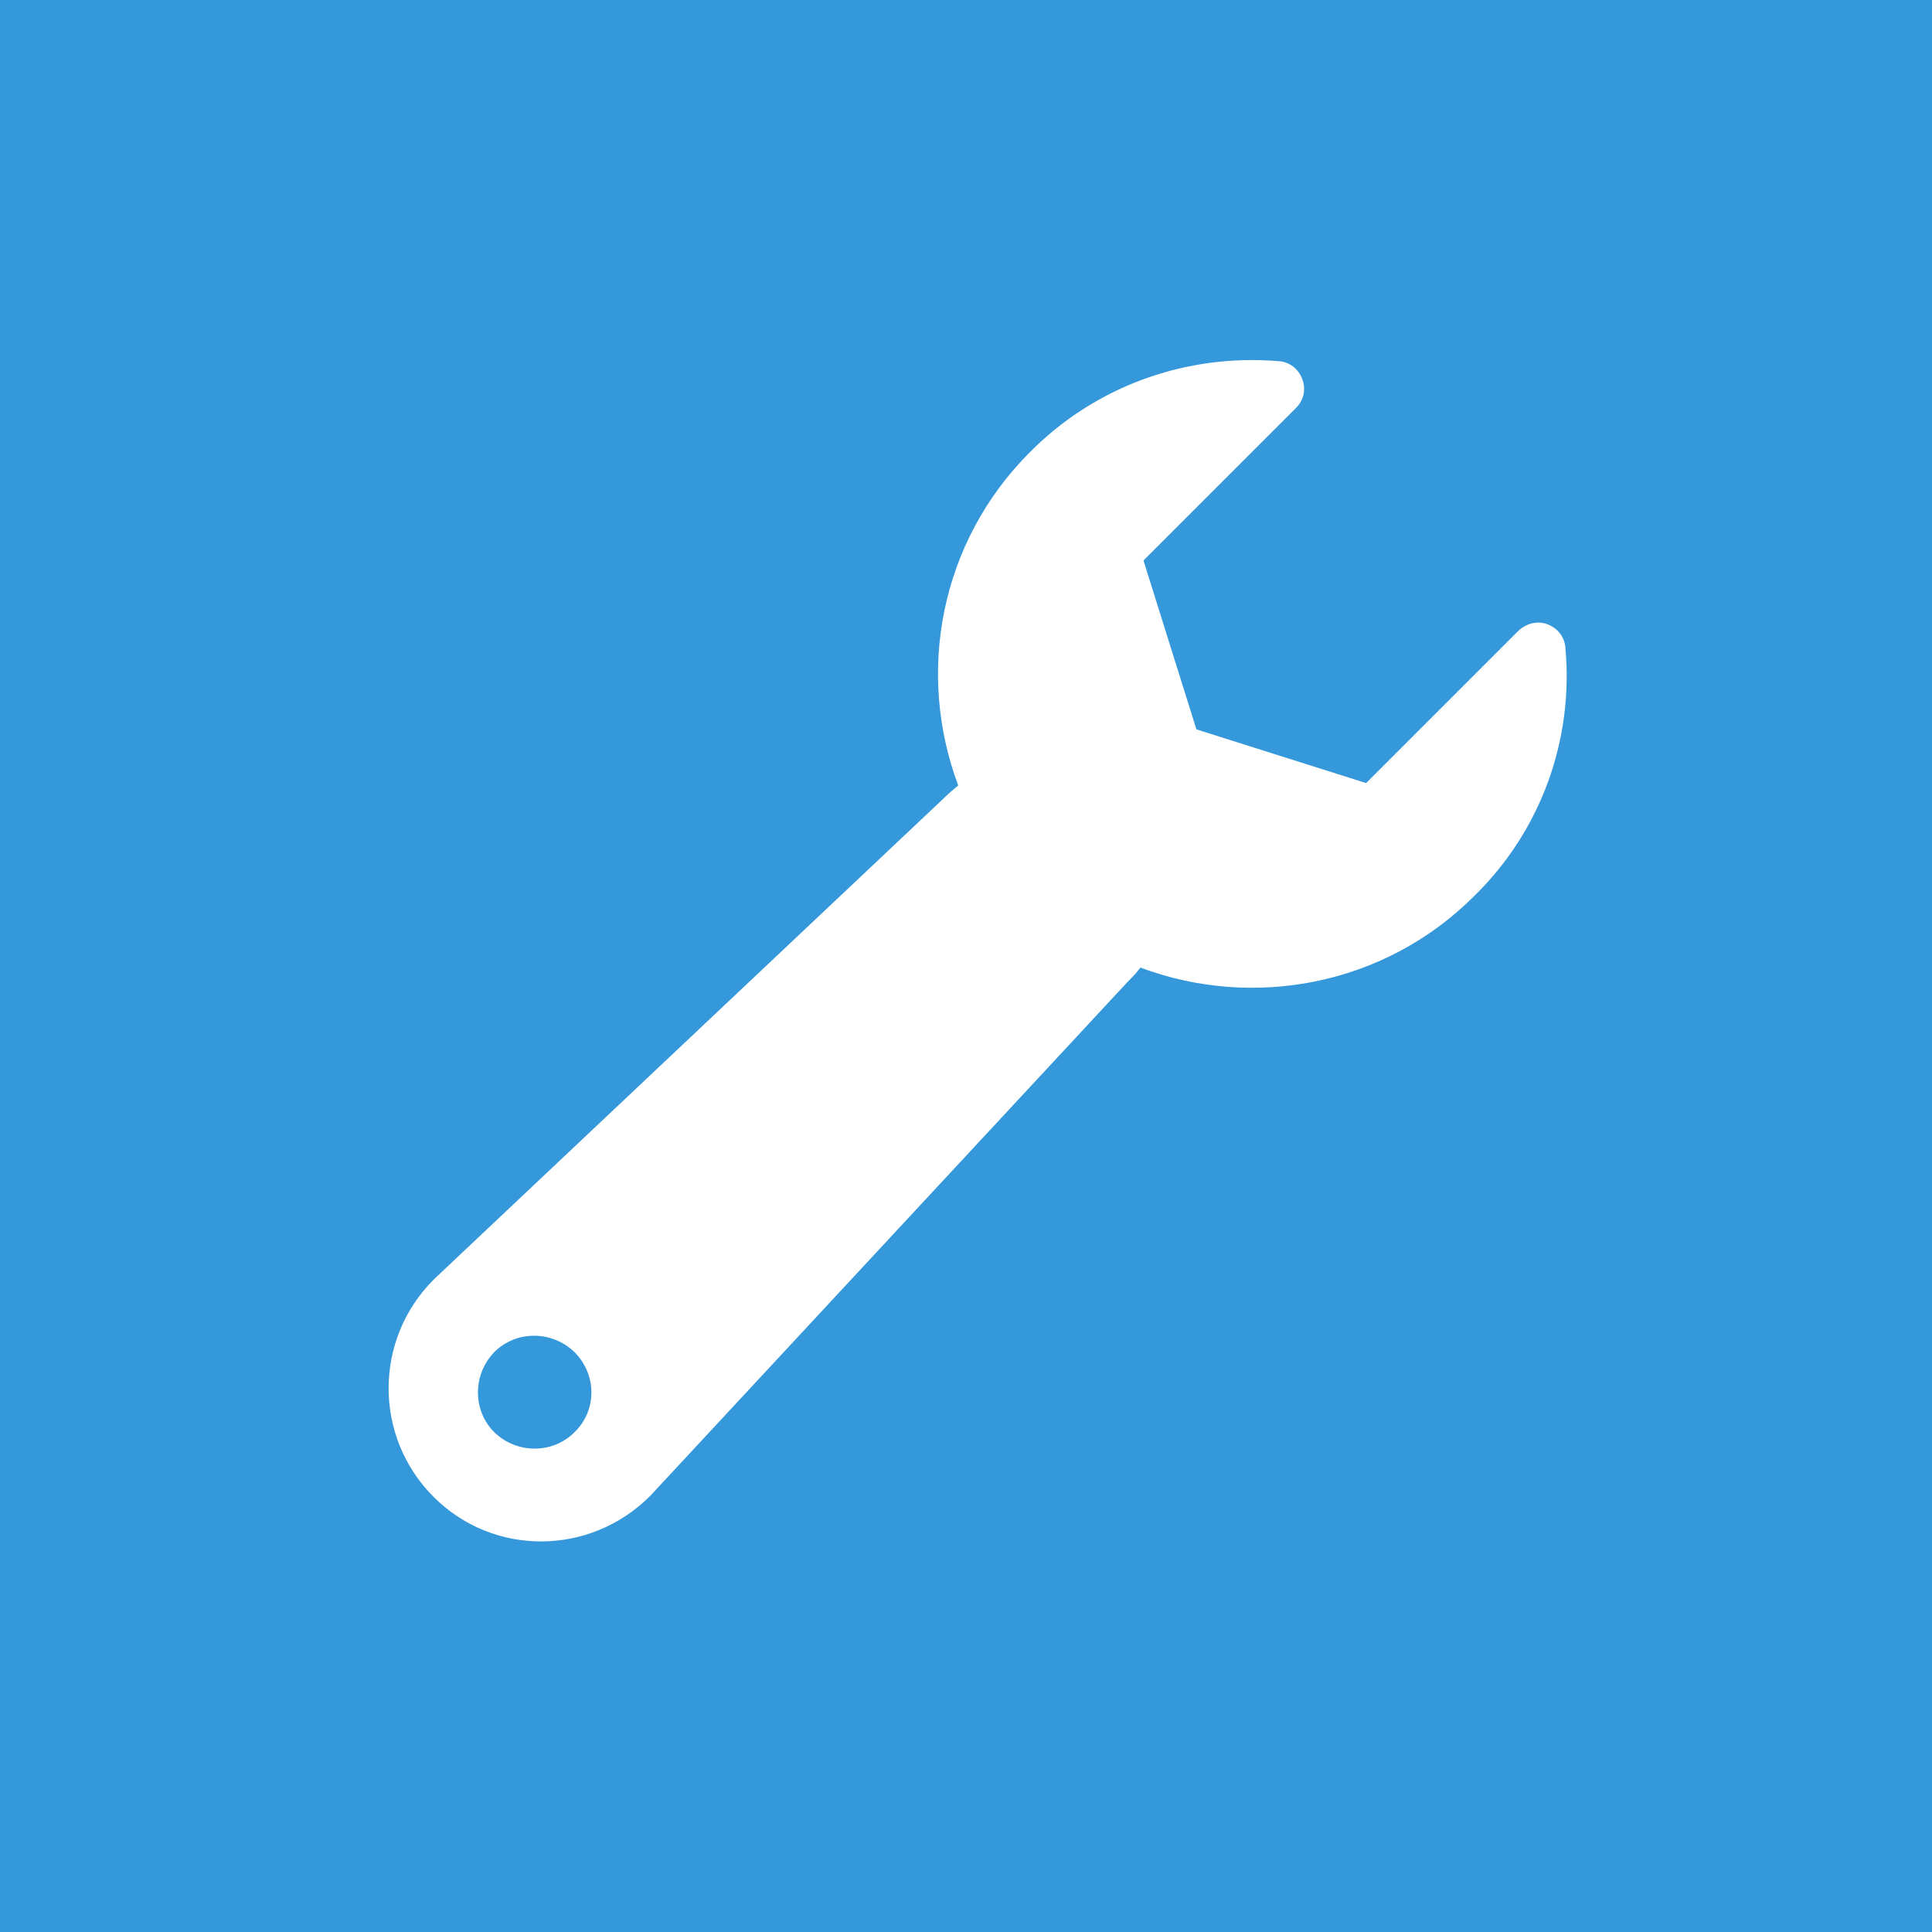 <?xml version="1.0" encoding="utf-8"?>
<!-- Generator: Adobe Illustrator 19.1.0, SVG Export Plug-In . SVG Version: 6.00 Build 0)  -->
<svg version="1.1" id="Ebene_1" xmlns="http://www.w3.org/2000/svg" xmlns:xlink="http://www.w3.org/1999/xlink" x="0px" y="0px"
	 viewBox="0 0 248.2 248.2" style="enable-background:new 0 0 248.2 248.2;" xml:space="preserve">
<style type="text/css">
	.st0{fill:#3498DB;}
	.st1{fill:#FFFFFF;}
</style>
<rect class="st0" width="248.2" height="248.2"/>
<g>
	<path class="st1" d="M201.1,83.2c-0.1-1.4-1-2.5-2.3-3c-1.3-0.5-2.7-0.1-3.7,0.8l-19.6,19.6l-21.8-6.9L146.9,72l19.6-19.6
		c1-1,1.3-2.4,0.8-3.7c-0.5-1.3-1.6-2.2-3-2.3c-11.9-1-23.6,3.2-32,11.7c-11.6,11.6-14.6,28.4-9.2,42.8c-0.6,0.5-1.2,1-1.8,1.6
		l-65.5,61.8c0,0,0,0-0.1,0.1c-7.7,7.7-7.7,20.2,0,27.9c7.7,7.7,20.1,7.6,27.8-0.1c0,0,0.1-0.1,0.1-0.1l61.3-66
		c0.6-0.6,1.1-1.1,1.6-1.8c14.4,5.4,31.3,2.4,42.9-9.2C197.9,106.8,202.2,95.1,201.1,83.2z M73.8,184c-2.8,2.8-7.4,2.8-10.3,0
		c-2.8-2.8-2.8-7.4,0-10.3c2.8-2.8,7.4-2.8,10.3,0C76.7,176.6,76.7,181.2,73.8,184z"/>
</g>
</svg>
